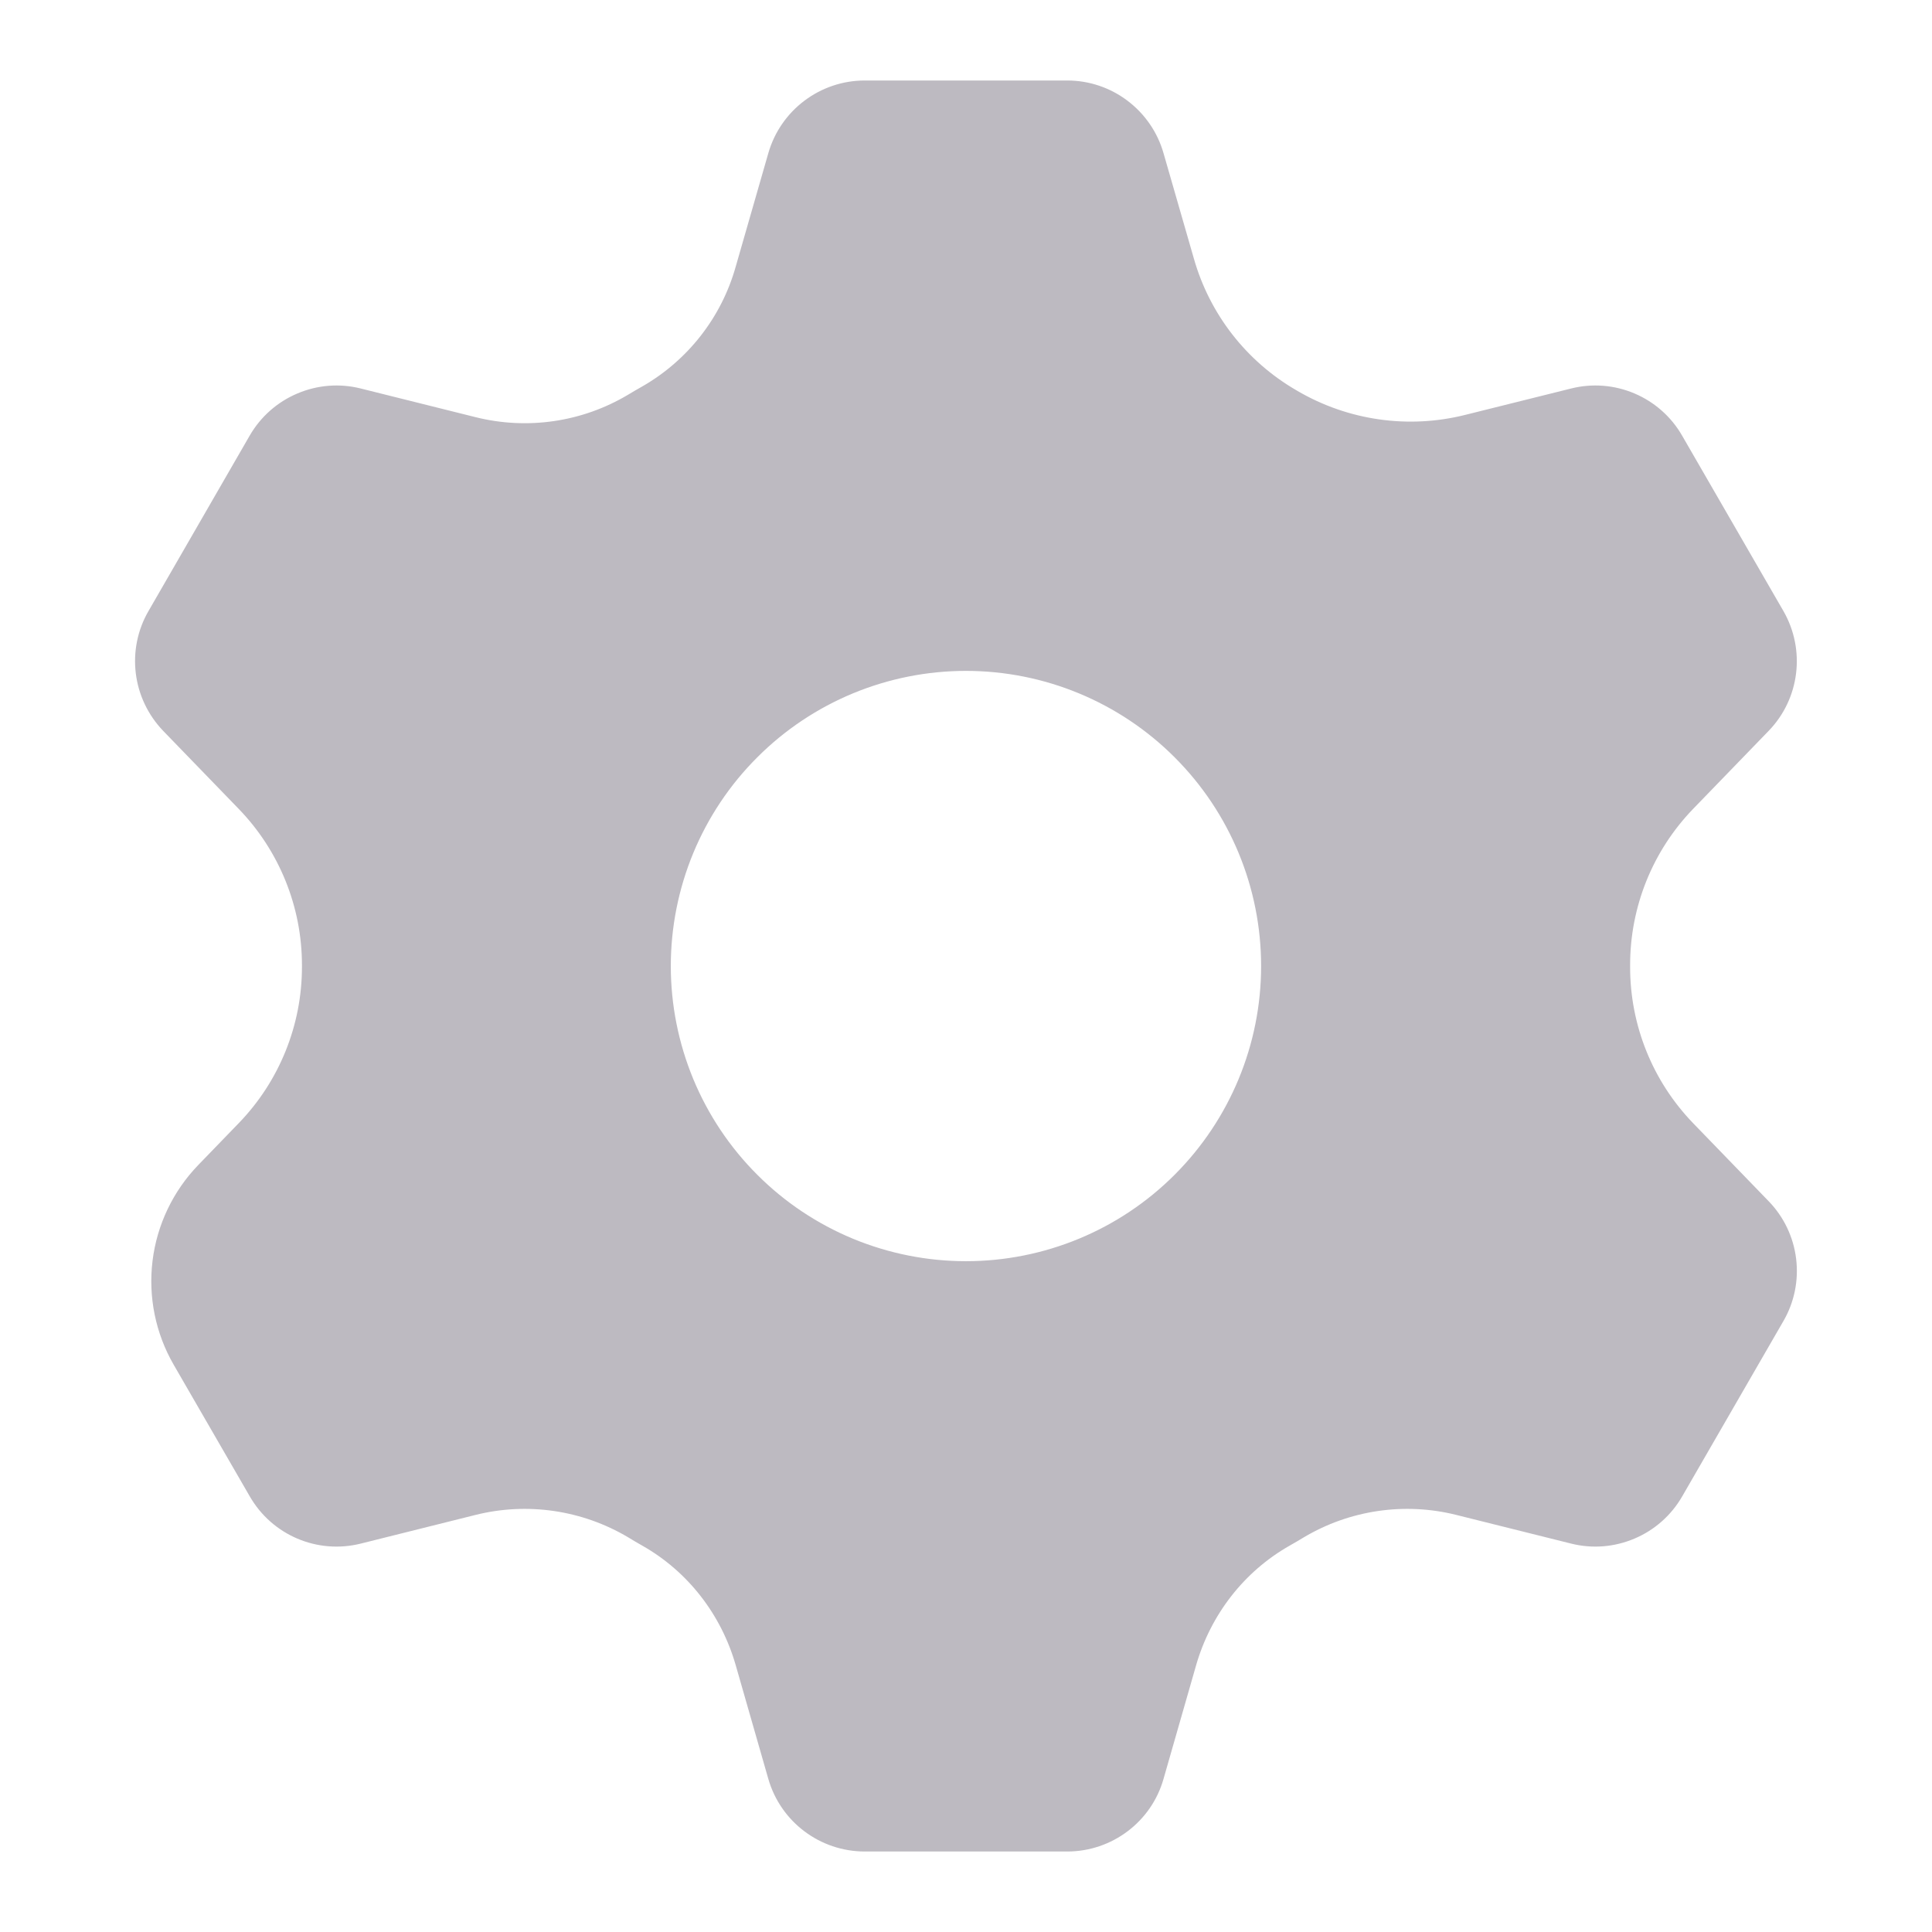 <svg width="24" height="24" viewBox="0 0 24 24" fill="none" xmlns="http://www.w3.org/2000/svg">
<path fill-rule="evenodd" clip-rule="evenodd" d="M11.999 15.667C11.518 15.667 11.041 15.572 10.596 15.388C10.152 15.204 9.747 14.934 9.407 14.593C9.066 14.253 8.796 13.848 8.612 13.404C8.428 12.959 8.333 12.482 8.333 12.001C8.333 11.519 8.428 11.042 8.612 10.597C8.796 10.153 9.066 9.748 9.407 9.408C9.747 9.067 10.152 8.797 10.596 8.613C11.041 8.429 11.518 8.334 11.999 8.334C12.972 8.334 13.905 8.72 14.592 9.408C15.28 10.095 15.666 11.028 15.666 12.001C15.666 12.973 15.28 13.905 14.592 14.593C13.905 15.281 12.972 15.667 11.999 15.667ZM21.032 13.952C20.529 13.431 20.249 12.735 20.25 12.011V11.99C20.249 11.266 20.529 10.57 21.032 10.049L21.971 9.079C22.358 8.679 22.431 8.071 22.154 7.59L20.896 5.412C20.762 5.178 20.554 4.994 20.305 4.888C20.056 4.782 19.779 4.76 19.517 4.826L18.201 5.154C17.495 5.331 16.748 5.224 16.119 4.857L16.102 4.847C15.482 4.487 15.027 3.902 14.831 3.213L14.454 1.904C14.38 1.644 14.223 1.415 14.007 1.252C13.791 1.088 13.528 1 13.258 1H10.742C10.187 1 9.697 1.369 9.544 1.904L9.139 3.313C8.962 3.943 8.544 4.477 7.976 4.802C7.917 4.835 7.859 4.869 7.801 4.904C7.231 5.244 6.55 5.343 5.907 5.182L4.481 4.826C4.219 4.76 3.943 4.782 3.694 4.888C3.445 4.993 3.237 5.177 3.102 5.411L1.845 7.59C1.709 7.824 1.654 8.096 1.687 8.365C1.72 8.634 1.84 8.884 2.027 9.079L2.966 10.049C3.47 10.57 3.751 11.266 3.751 11.989V12.011C3.751 12.735 3.47 13.431 2.966 13.952L2.463 14.472C2.15 14.796 1.95 15.214 1.895 15.662C1.84 16.11 1.932 16.563 2.158 16.954L3.103 18.589C3.381 19.071 3.942 19.31 4.482 19.175L5.907 18.819C6.551 18.658 7.232 18.758 7.803 19.097C7.859 19.132 7.918 19.166 7.976 19.199C8.546 19.521 8.96 20.058 9.14 20.688L9.544 22.097C9.697 22.632 10.187 23 10.742 23H13.258C13.812 23 14.303 22.632 14.454 22.097L14.858 20.688C15.039 20.058 15.454 19.521 16.023 19.199C16.081 19.166 16.14 19.132 16.197 19.097C16.767 18.758 17.448 18.658 18.091 18.819L19.517 19.175C19.779 19.241 20.055 19.219 20.304 19.113C20.553 19.008 20.761 18.824 20.896 18.59L22.154 16.411C22.29 16.177 22.345 15.905 22.312 15.636C22.279 15.367 22.16 15.117 21.971 14.922L21.032 13.952H21.032Z" fill="#BDBAC1"/>
</svg>
